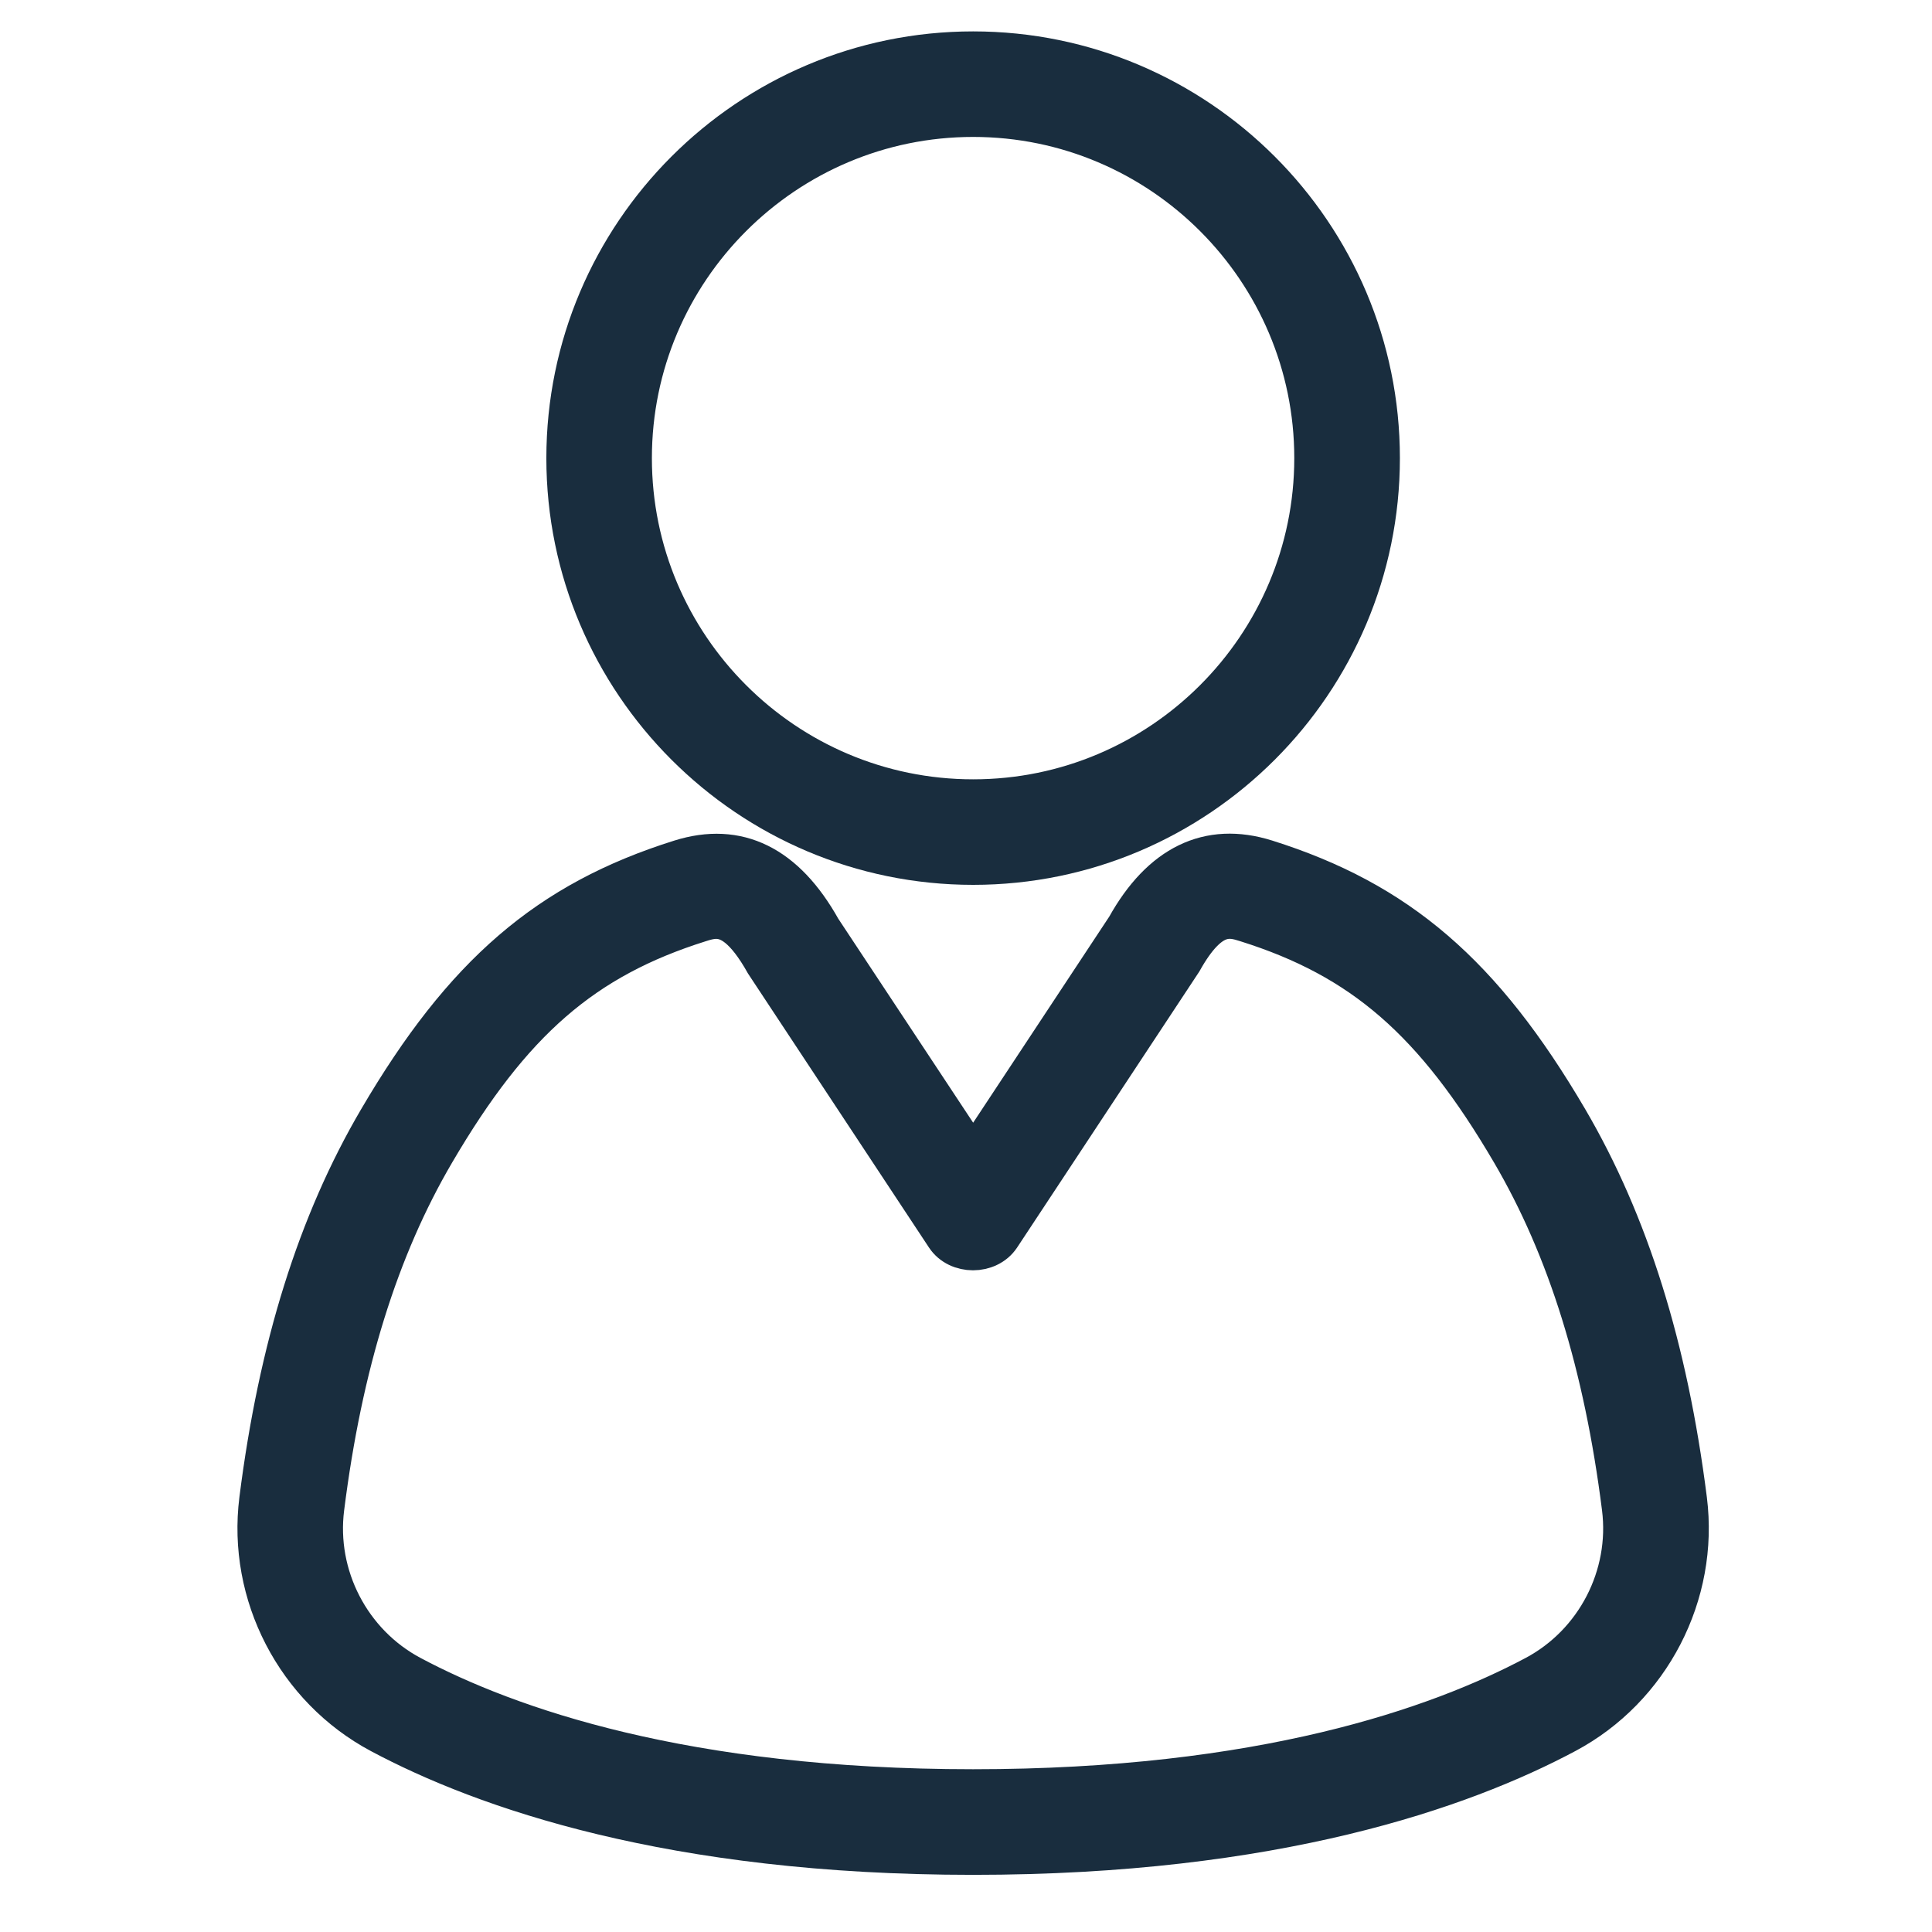 <?xml version="1.0" encoding="UTF-8"?>
<svg width="24px" height="24px" viewBox="0 0 24 24" version="1.1" xmlns="http://www.w3.org/2000/svg" xmlns:xlink="http://www.w3.org/1999/xlink">
    <title>ICO-You</title>
    <g id="How-to-send-Rx" stroke="none" stroke-width="1" fill="none" fill-rule="evenodd">
        <g id="Homepage-D-2" transform="translate(-417, -1663)">
            <g id="How-To-Send-Rx" transform="translate(395, 1401)">
                <g id="Group-22" transform="translate(0, 155)">
                    <g id="Group-18" transform="translate(0, 46)">
                        <g id="Group-26" transform="translate(22, 37)">
                            <g id="ICO-You" transform="translate(0, 24)">
                                <rect id="Rectangle-Copy-6" x="0" y="0" width="24" height="24"></rect>
                                <g id="Group-17" transform="translate(3.2, 0.64)" fill="#192D3E" fill-rule="nonzero" stroke="#192D3E" stroke-width="0.5">
                                    <path d="M1.525,20.892 C0.477,20.333 -0.127,19.167 0.022,17.989 C0.261,16.101 0.745,14.555 1.502,13.265 C2.56,11.46 3.61,10.556 5.25,10.041 C5.966,9.816 6.555,10.106 7,10.903 L8.889,13.76 L10.793,10.877 C11.223,10.105 11.812,9.815 12.528,10.04 C14.167,10.556 15.218,11.46 16.276,13.264 C17.032,14.555 17.516,16.101 17.755,17.989 C17.904,19.166 17.3,20.333 16.253,20.891 C14.962,21.58 12.636,22.4 8.889,22.4 C5.14,22.4 2.815,21.58 1.525,20.892 Z M5.492,10.814 C4.049,11.268 3.157,12.043 2.201,13.675 C1.501,14.869 1.051,16.313 0.827,18.091 C0.719,18.937 1.153,19.775 1.906,20.176 C3.115,20.82 5.308,21.588 8.888,21.588 C12.468,21.588 14.661,20.82 15.87,20.176 C16.623,19.775 17.056,18.937 16.949,18.091 C16.724,16.313 16.275,14.869 15.575,13.675 C14.619,12.043 13.727,11.268 12.283,10.814 C12.084,10.751 11.834,10.673 11.485,11.298 L9.226,14.72 C9.075,14.947 8.699,14.947 8.549,14.72 L6.306,11.324 C6.055,10.876 5.859,10.773 5.696,10.773 C5.622,10.773 5.555,10.794 5.492,10.814 Z" id="Shape"></path>
                                    <path d="M8.889,10.102 C6.103,10.102 3.837,7.836 3.837,5.051 C3.837,2.266 6.103,0 8.889,0 C11.674,0 13.94,2.266 13.94,5.051 C13.94,7.836 11.674,10.102 8.889,10.102 Z M8.889,0.811 C6.551,0.811 4.648,2.713 4.648,5.051 C4.648,7.389 6.55,9.291 8.889,9.291 C11.227,9.291 13.128,7.389 13.128,5.051 C13.128,2.713 11.226,0.811 8.889,0.811 L8.889,0.811 Z" id="Shape"></path>
                                </g>
                            </g>
                        </g>
                    </g>
                </g>
            </g>
        </g>
    </g>
</svg>